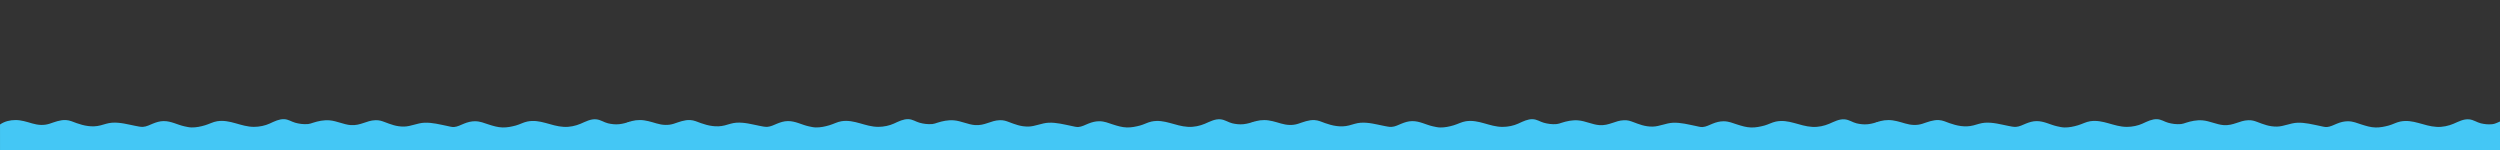 <?xml version="1.0" encoding="utf-8"?>
<!-- Generator: Adobe Illustrator 12.0.0, SVG Export Plug-In . SVG Version: 6.00 Build 51448)  -->
<!DOCTYPE svg PUBLIC "-//W3C//DTD SVG 1.1//EN" "http://www.w3.org/Graphics/SVG/1.1/DTD/svg11.dtd">
<svg  version="1.1" id="Layer_1" xmlns="http://www.w3.org/2000/svg" xmlns:xlink="http://www.w3.org/1999/xlink" width="8106.531" height="488"
	 viewBox="-0.053 -304.238 8106.531 488" overflow="visible" enable-background="new -0.053 -304.238 8106.531 488"
	 xml:space="preserve">
<rect x="-0.053" y="-304.238" width="8106.531" height="488" fill="#333333" stroke="none"/>
<g id="XMLID_12_">
	<g>
		<path fill="#44C7F5" d="M2042.417,90.463c0,32.801-0.5,61.6-0.5,94.398c-680.64,0-1361.279,0-2041.92,0
			c0-28.479,0-56.959,0-85.438c15.09-10.409,32.55-14.34,50.4-14.399c18.359-0.061,36.359,5.85,54.239,11.039
			c18.66,5.41,37.141,6.92,55.681,0.961c17.05-5.48,34.13-12.891,53.28-12c12.47,0.58,23.71,6.069,35.039,10.08
			c22.79,8.061,49.721,14.359,77.28,7.199c12.03-3.119,23.79-7.68,36.96-8.64c26.68-1.94,52.85,5.76,75.36,10.08
			c8.35,1.6,17.68,3.868,25.439,3.358c11.601-0.76,22.141-6.539,32.16-10.56c10.25-4.11,21.629-8.05,34.56-8.16
			c24.511-0.21,45.2,12.11,66.721,16.8c7.68,1.67,15.87,3.7,24,3.84c15.09,0.25,30.021-2.938,44.16-7.199
			c13.409-4.029,25.659-10.91,38.88-12.959c42.45-6.57,76.76,18.119,119.04,18.24c18.13,0.049,36.84-4.101,50.88-10.561
			c16.04-7.38,31.359-15.021,47.04-14.4c14.05,0.561,23.489,8.03,36,11.521c12.35,3.439,26.39,5.648,41.76,4.318
			c5.5-0.469,10.971-2.6,16.32-4.318c16.16-5.189,34.729-9.291,53.76-7.68c23.229,1.97,45.95,13.77,68.16,15.359
			c32.55,2.33,50.8-14.92,80.16-15.84c12.6-0.39,20.188,2.38,29.279,5.76c19.381,7.19,38.359,15.34,63.84,14.881
			c21.881-0.399,43-11.521,65.761-12.479c25.149-1.062,50.069,5.729,72,10.08c8.2,1.63,16.96,4.358,24,3.84
			c10.989-0.812,22.12-6.74,32.64-11.04c11.19-4.57,23.17-7.72,35.521-7.68c16.76,0.05,29.6,5.949,44.16,10.56
			c14.43,4.57,29.068,9.22,45.119,9.601c14.989,0.351,29.359-2.711,42.721-6.24c12.66-3.35,24.63-10.35,37.438-12.959
			c42.11-8.57,75.5,14.859,118.08,17.279c19.551,1.11,38.79-3.34,54.721-10.08c16.29-6.89,32.59-16.039,50.399-14.399
			c14.729,1.351,25.53,9.94,38.4,12.96c10.6,2.479,23.329,4.29,36.479,2.88C2021.277,97.022,2031.357,93.512,2042.417,90.463z"/>
		<path fill="#FFFFFF" d="M-0.003,184.862c680.641,0,1361.28,0,2041.92,0C1362.396,185.663,679.518,185.663-0.003,184.862z"/>
	</g>
</g>
<rect y="0" fill="none" width="1032.895" height="184.525"/>
<rect x="1677.947" y="135.762" fill="none" width="612" height="792"/>
<polygon fill="none" points="-0.053,-58.238 2042.447,-54.238 2042.447,188.762 -0.053,184.762 "/>
<rect x="2018" y="0" fill="none" width="1032.895" height="184.525"/>
<line fill="none" x1="2022.447" y1="364.762" x2="2022.447" y2="-427.238"/>
<line fill="none" x1="2633.947" y1="-431.238" x2="2633.947" y2="360.762"/>
<polyline fill="none" points="4059.947,-58.238 4059.947,184.762 2017.947,184.762 2017.947,-58.238 "/>
<rect x="-0.053" y="-58.238" fill="none" width="4059" height="240"/>
<rect x="1784.497" y="-148.901" fill="none" width="612" height="792"/>
<g id="XMLID_2_">
	<g>
		<path fill="#44C7F5" d="M4067.531,90.179c0,32.801-1.25,61.855-1.25,94.654c-680.64,0-1361.279,0-2041.92,0
			c0-28.479,0-56.959,0-85.438c15.09-10.409,32.55-14.34,50.4-14.399c18.359-0.061,36.359,5.85,54.239,11.039
			c18.66,5.41,37.141,6.92,55.681,0.961c17.05-5.48,34.13-12.891,53.28-12c12.47,0.58,23.71,6.069,35.039,10.08
			c22.79,8.061,49.721,14.359,77.28,7.199c12.03-3.119,23.79-7.68,36.96-8.64c26.68-1.94,52.85,5.76,75.36,10.08
			c8.35,1.6,17.68,3.868,25.439,3.358c11.601-0.76,22.141-6.539,32.16-10.56c10.25-4.11,21.629-8.05,34.56-8.16
			c24.511-0.21,45.2,12.11,66.721,16.8c7.68,1.67,15.87,3.7,24,3.84c15.09,0.25,30.021-2.938,44.16-7.199
			c13.409-4.029,25.659-10.91,38.88-12.959c42.45-6.57,76.76,18.119,119.04,18.24c18.13,0.049,36.84-4.101,50.88-10.561
			c16.04-7.38,31.359-15.021,47.04-14.4c14.05,0.561,23.489,8.03,36,11.521c12.35,3.439,26.39,5.648,41.76,4.318
			c5.5-0.469,10.971-2.6,16.32-4.318c16.16-5.189,34.729-9.291,53.76-7.68c23.229,1.97,45.95,13.77,68.16,15.359
			c32.55,2.33,50.8-14.92,80.16-15.84c12.6-0.39,20.188,2.38,29.279,5.76c19.381,7.19,38.359,15.34,63.84,14.881
			c21.881-0.399,43-11.521,65.761-12.479c25.149-1.062,50.069,5.729,72,10.08c8.2,1.63,16.96,4.358,24,3.84
			c10.989-0.812,22.12-6.74,32.64-11.04c11.19-4.57,23.17-7.72,35.521-7.68c16.76,0.05,29.6,5.949,44.16,10.56
			c14.43,4.57,29.068,9.22,45.119,9.601c14.989,0.351,29.359-2.711,42.721-6.24c12.66-3.35,24.63-10.35,37.438-12.959
			c42.11-8.57,75.5,14.859,118.08,17.279c19.551,1.11,38.79-3.34,54.721-10.08c16.29-6.89,32.59-16.039,50.399-14.399
			c14.729,1.351,25.53,9.94,38.4,12.96c10.6,2.479,23.329,4.29,36.479,2.88C4045.642,96.993,4056.472,93.228,4067.531,90.179z"/>
		<path fill="#FFFFFF" d="M2024.361,184.833c680.641,0,1361.28,0,2041.92,0C3386.761,185.635,2703.882,185.635,2024.361,184.833z"/>
	</g>
</g>
<polygon fill="none" points="2024.864,3.972 3057.259,-0.028 3057.259,184.497 2024.864,188.497 "/>
<rect x="3702.312" y="135.734" fill="none" width="612" height="792"/>
<polygon fill="none" points="2024.812,-54.266 4067.562,-54.522 4067.562,188.478 2024.812,188.734 "/>
<rect x="4042.364" y="-0.028" fill="none" width="1032.895" height="184.525"/>
<line fill="none" x1="4046.312" y1="360.734" x2="4046.312" y2="-431.266"/>
<polyline fill="none" points="6084.312,-58.266 6084.312,184.734 4042.312,184.734 4042.312,-58.266 "/>
<polygon fill="none" points="2024.812,-54.266 6083.312,-58.266 6083.312,181.734 2024.812,185.734 "/>
<rect x="3808.861" y="-148.929" fill="none" width="611.999" height="792"/>
<g id="XMLID_5_">
	<g>
		<path fill="#44C7F5" d="M6091.17,90.561c0,32.801-0.5,61.6-0.5,94.398c-680.641,0-1361.279,0-2041.92,0
			c0-28.479,0-56.959,0-85.438c15.09-10.41,32.549-14.34,50.4-14.4c18.359-0.061,36.359,5.85,54.238,11.039
			c18.66,5.41,37.141,6.92,55.682,0.961c17.049-5.48,34.129-12.891,53.279-12c12.471,0.58,23.711,6.07,35.039,10.08
			c22.791,8.061,49.721,14.359,77.281,7.199c12.029-3.119,23.789-7.68,36.959-8.639c26.68-1.941,52.85,5.76,75.361,10.08
			c8.35,1.6,17.68,3.867,25.439,3.357c11.6-0.76,22.141-6.539,32.16-10.559c10.25-4.111,21.629-8.051,34.559-8.16
			c24.512-0.211,45.201,12.109,66.721,16.799c7.68,1.67,15.871,3.701,24,3.84c15.09,0.25,30.021-2.938,44.16-7.199
			c13.41-4.029,25.66-10.91,38.881-12.959c42.449-6.57,76.76,18.119,119.039,18.24c18.131,0.049,36.84-4.1,50.881-10.561
			c16.039-7.379,31.359-15.021,47.039-14.4c14.051,0.561,23.49,8.031,36,11.521c12.35,3.439,26.391,5.648,41.76,4.318
			c5.5-0.469,10.971-2.6,16.32-4.318c16.16-5.189,34.73-9.291,53.76-7.68c23.23,1.971,45.951,13.77,68.16,15.359
			c32.551,2.33,50.801-14.92,80.16-15.84c12.6-0.389,20.189,2.381,29.279,5.76c19.381,7.191,38.359,15.34,63.84,14.881
			c21.881-0.398,43-11.52,65.762-12.479c25.148-1.063,50.068,5.729,72,10.08c8.199,1.629,16.959,4.357,24,3.84
			c10.988-0.813,22.119-6.74,32.639-11.041c11.191-4.57,23.17-7.719,35.521-7.68c16.76,0.051,29.6,5.949,44.16,10.561
			c14.43,4.57,29.068,9.219,45.119,9.6c14.99,0.352,29.359-2.711,42.721-6.24c12.66-3.35,24.631-10.35,37.439-12.959
			c42.109-8.57,75.5,14.859,118.08,17.279c19.551,1.111,38.789-3.34,54.721-10.08c16.289-6.889,32.59-16.039,50.398-14.398
			c14.73,1.35,25.531,9.939,38.4,12.959c10.6,2.479,23.33,4.291,36.479,2.881C6070.029,97.119,6080.109,93.61,6091.17,90.561z"/>
		<path fill="#FFFFFF" d="M4048.75,184.959c680.641,0,1361.279,0,2041.92,0C5411.148,185.762,4728.27,185.762,4048.75,184.959z"/>
	</g>
</g>
<rect x="4048.752" y="0.098" fill="none" width="1032.895" height="184.525"/>
<rect x="5726.699" y="135.86" fill="none" width="612" height="792"/>
<polygon fill="none" points="4048.699,-58.14 6091.199,-54.14 6091.199,188.86 4048.699,184.86 "/>
<rect x="6066.752" y="0.098" fill="none" width="1032.895" height="184.525"/>
<line fill="none" x1="6071.199" y1="364.86" x2="6071.199" y2="-427.14"/>
<line fill="none" x1="6682.699" y1="-431.14" x2="6682.699" y2="360.86"/>
<polyline fill="none" points="8108.699,-58.14 8108.699,184.86 6066.699,184.86 6066.699,-58.14 "/>
<rect x="4048.699" y="-58.14" fill="none" width="4059" height="240"/>
<rect x="5833.248" y="-148.803" fill="none" width="612" height="792"/>
<g id="XMLID_4_">
	<g>
		<path fill="#44C7F5" d="M8115.033,86.533c0,32.801,0,65.6,0,98.398c-680.639,0-1361.279,0-2041.92,0c0-28.479,0-56.959,0-85.439
			c15.09-10.408,32.551-14.34,50.4-14.398c18.359-0.061,36.359,5.85,54.24,11.039c18.66,5.41,37.141,6.92,55.68,0.961
			c17.051-5.48,34.131-12.891,53.281-12c12.469,0.58,23.709,6.068,35.039,10.08c22.789,8.061,49.721,14.359,77.279,7.199
			c12.031-3.119,23.791-7.68,36.961-8.641c26.68-1.939,52.85,5.76,75.359,10.08c8.35,1.6,17.68,3.869,25.439,3.359
			c11.602-0.76,22.141-6.539,32.16-10.561c10.25-4.109,21.629-8.049,34.561-8.16c24.51-0.209,45.199,12.111,66.721,16.801
			c7.68,1.67,15.869,3.699,24,3.84c15.09,0.25,30.02-2.939,44.16-7.199c13.408-4.029,25.658-10.91,38.879-12.959
			c42.451-6.57,76.76,18.119,119.041,18.24c18.129,0.049,36.84-4.102,50.879-10.561c16.041-7.381,31.359-15.021,47.041-14.4
			c14.049,0.561,23.488,8.029,36,11.521c12.35,3.439,26.389,5.648,41.76,4.318c5.5-0.469,10.971-2.6,16.32-4.318
			c16.16-5.189,34.729-9.291,53.76-7.68c23.229,1.969,45.949,13.77,68.16,15.359c32.549,2.33,50.799-14.92,80.16-15.84
			c12.6-0.391,20.188,2.379,29.279,5.76c19.381,7.189,38.359,15.34,63.84,14.881c21.881-0.4,43-11.521,65.76-12.48
			c25.15-1.061,50.07,5.73,72,10.08c8.201,1.631,16.961,4.359,24,3.84c10.99-0.811,22.121-6.74,32.641-11.039
			c11.189-4.57,23.17-7.721,35.521-7.68c16.76,0.049,29.6,5.949,44.16,10.559c14.43,4.57,29.068,9.221,45.119,9.602
			c14.988,0.35,29.359-2.711,42.721-6.24c12.66-3.35,24.629-10.35,37.438-12.959c42.111-8.57,75.5,14.859,118.08,17.279
			c19.551,1.109,38.791-3.34,54.721-10.08c16.291-6.891,32.59-16.039,50.4-14.4c14.729,1.352,25.529,9.941,38.4,12.961
			c10.6,2.479,23.328,4.289,36.479,2.879C8094.395,97.092,8103.975,89.582,8115.033,86.533z"/>
		<path fill="#FFFFFF" d="M6073.113,184.932c680.641,0,1361.281,0,2041.92,0C7435.514,185.733,6752.635,185.733,6073.113,184.932z"
			/>
	</g>
</g>
<polygon fill="none" points="6073.617,4.071 7106.012,0.071 7106.012,184.596 6073.617,188.596 "/>
<rect x="7751.064" y="135.832" fill="none" width="612" height="792"/>
<polygon fill="none" points="6073.564,-54.168 8115.064,-58.168 8115.064,184.832 6073.564,188.832 "/>
<rect x="8091.117" y="0.071" fill="none" width="1032.895" height="184.525"/>
<line fill="none" x1="8095.064" y1="360.832" x2="8095.064" y2="-431.168"/>
<polyline fill="none" points="10133.064,-58.168 10133.064,184.832 8091.064,184.832 8091.064,-58.168 "/>
<polygon fill="none" points="6073.564,-54.168 10132.064,-58.168 10132.064,181.832 6073.564,185.832 "/>
<rect x="7857.613" y="-148.831" fill="none" width="612" height="792"/>
</svg>
